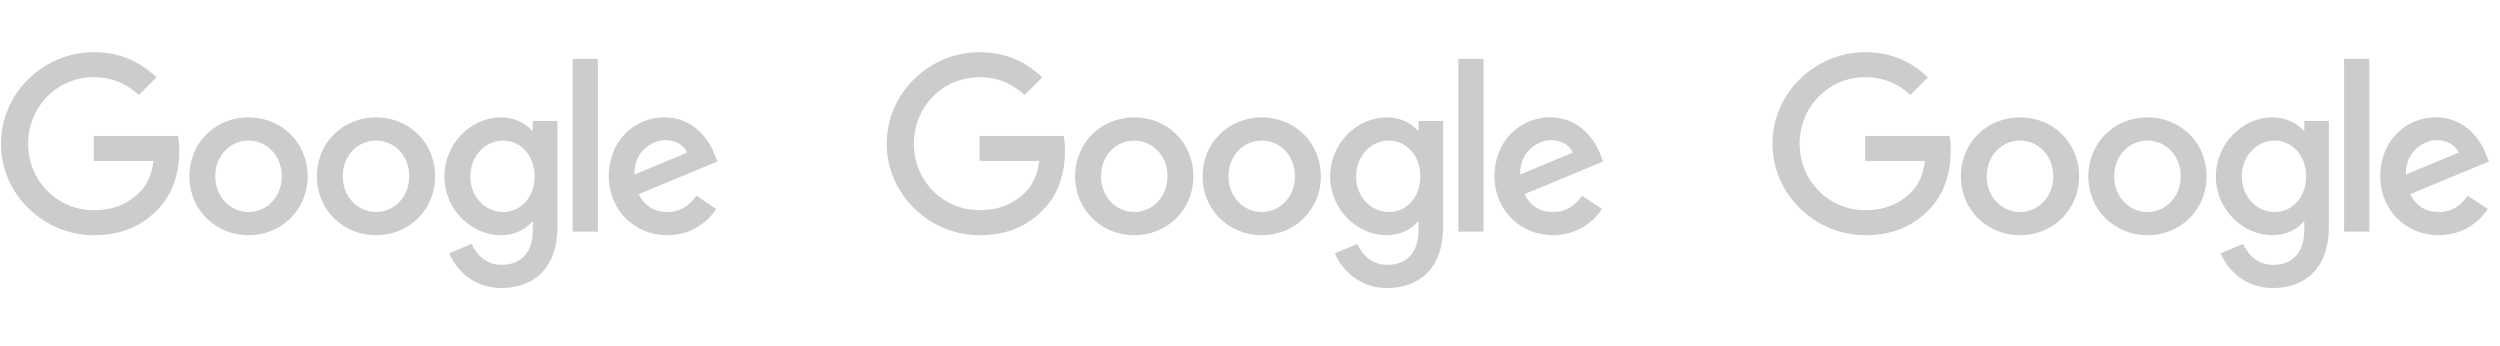 <svg width="231" height="32" viewBox="0 0 231 32" fill="none" xmlns="http://www.w3.org/2000/svg">
<g clip-path="url(#clip0_1_311)">
<path d="M28.426 16.29C28.426 19.425 25.973 21.735 22.963 21.735C19.953 21.735 17.5 19.425 17.5 16.29C17.5 13.132 19.953 10.844 22.963 10.844C25.973 10.844 28.426 13.132 28.426 16.29ZM26.034 16.29C26.034 14.33 24.613 12.99 22.963 12.99C21.313 12.99 19.891 14.33 19.891 16.29C19.891 18.229 21.313 19.589 22.963 19.589C24.613 19.589 26.034 18.227 26.034 16.29Z" fill="black" fill-opacity="0.2"/>
<path d="M40.206 16.29C40.206 19.425 37.753 21.735 34.743 21.735C31.733 21.735 29.28 19.425 29.28 16.29C29.28 13.135 31.733 10.844 34.743 10.844C37.753 10.844 40.206 13.132 40.206 16.29ZM37.814 16.29C37.814 14.33 36.393 12.99 34.743 12.99C33.093 12.99 31.671 14.33 31.671 16.29C31.671 18.229 33.093 19.589 34.743 19.589C36.393 19.589 37.814 18.227 37.814 16.29Z" fill="black" fill-opacity="0.2"/>
<path d="M51.503 11.173V20.95C51.503 24.971 49.131 26.614 46.328 26.614C43.688 26.614 42.1 24.849 41.501 23.405L43.583 22.538C43.953 23.424 44.862 24.47 46.325 24.47C48.12 24.47 49.232 23.363 49.232 21.279V20.495H49.149C48.613 21.156 47.582 21.733 46.281 21.733C43.558 21.733 41.063 19.361 41.063 16.309C41.063 13.235 43.558 10.844 46.281 10.844C47.58 10.844 48.611 11.421 49.149 12.062H49.232V11.175H51.503V11.173ZM49.401 16.309C49.401 14.392 48.122 12.99 46.495 12.99C44.845 12.99 43.462 14.392 43.462 16.309C43.462 18.207 44.845 19.589 46.495 19.589C48.122 19.589 49.401 18.207 49.401 16.309Z" fill="black" fill-opacity="0.2"/>
<path d="M55.243 5.442V21.401H52.91V5.442H55.243Z" fill="black" fill-opacity="0.2"/>
<path d="M64.335 18.082L66.191 19.319C65.592 20.206 64.148 21.733 61.654 21.733C58.56 21.733 56.25 19.341 56.25 16.287C56.25 13.048 58.58 10.841 61.386 10.841C64.212 10.841 65.595 13.09 66.046 14.306L66.294 14.924L59.015 17.939C59.572 19.032 60.439 19.589 61.654 19.589C62.872 19.589 63.716 18.99 64.335 18.082ZM58.622 16.122L63.488 14.102C63.22 13.422 62.415 12.948 61.467 12.948C60.252 12.948 58.56 14.021 58.622 16.122Z" fill="black" fill-opacity="0.2"/>
<path d="M8.666 14.873V12.562H16.452C16.528 12.965 16.567 13.441 16.567 13.957C16.567 15.69 16.093 17.834 14.566 19.361C13.081 20.908 11.183 21.733 8.668 21.733C4.008 21.733 0.09 17.937 0.09 13.277C0.09 8.617 4.008 4.821 8.668 4.821C11.246 4.821 13.083 5.833 14.463 7.151L12.833 8.781C11.843 7.853 10.502 7.131 8.666 7.131C5.263 7.131 2.602 9.874 2.602 13.277C2.602 16.68 5.263 19.422 8.666 19.422C10.873 19.422 12.13 18.536 12.936 17.731C13.589 17.078 14.018 16.145 14.188 14.87L8.666 14.873Z" fill="black" fill-opacity="0.2"/>
</g>
<g clip-path="url(#clip1_1_311)">
<path d="M110.267 16.29C110.267 19.425 107.814 21.735 104.804 21.735C101.794 21.735 99.341 19.425 99.341 16.29C99.341 13.132 101.794 10.844 104.804 10.844C107.814 10.844 110.267 13.132 110.267 16.29ZM107.876 16.29C107.876 14.33 106.454 12.99 104.804 12.99C103.154 12.99 101.733 14.33 101.733 16.29C101.733 18.229 103.154 19.59 104.804 19.59C106.454 19.59 107.876 18.227 107.876 16.29Z" fill="black" fill-opacity="0.2"/>
<path d="M122.046 16.29C122.046 19.425 119.593 21.735 116.583 21.735C113.573 21.735 111.12 19.425 111.12 16.29C111.12 13.135 113.573 10.844 116.583 10.844C119.593 10.844 122.046 13.132 122.046 16.29ZM119.655 16.29C119.655 14.33 118.233 12.99 116.583 12.99C114.933 12.99 113.512 14.33 113.512 16.29C113.512 18.229 114.933 19.59 116.583 19.59C118.233 19.59 119.655 18.227 119.655 16.29Z" fill="black" fill-opacity="0.2"/>
<path d="M133.344 11.173V20.95C133.344 24.971 130.972 26.614 128.168 26.614C125.529 26.614 123.94 24.849 123.341 23.405L125.423 22.538C125.794 23.425 126.703 24.471 128.166 24.471C129.961 24.471 131.073 23.363 131.073 21.279V20.495H130.989C130.454 21.156 129.423 21.733 128.122 21.733C125.399 21.733 122.904 19.361 122.904 16.309C122.904 13.235 125.399 10.844 128.122 10.844C129.421 10.844 130.452 11.421 130.989 12.062H131.073V11.175H133.344V11.173ZM131.242 16.309C131.242 14.392 129.963 12.99 128.335 12.99C126.685 12.99 125.303 14.392 125.303 16.309C125.303 18.207 126.685 19.59 128.335 19.59C129.963 19.59 131.242 18.207 131.242 16.309Z" fill="black" fill-opacity="0.2"/>
<path d="M137.083 5.442V21.401H134.751V5.442H137.083Z" fill="black" fill-opacity="0.2"/>
<path d="M146.176 18.082L148.032 19.319C147.433 20.206 145.989 21.733 143.495 21.733C140.401 21.733 138.091 19.341 138.091 16.287C138.091 13.049 140.421 10.841 143.227 10.841C146.053 10.841 147.435 13.09 147.887 14.306L148.135 14.924L140.855 17.939C141.413 19.032 142.279 19.589 143.495 19.589C144.713 19.589 145.557 18.99 146.176 18.082ZM140.463 16.122L145.329 14.102C145.061 13.422 144.256 12.948 143.308 12.948C142.093 12.948 140.401 14.021 140.463 16.122Z" fill="black" fill-opacity="0.2"/>
<path d="M90.507 14.873V12.562H98.292C98.368 12.965 98.408 13.441 98.408 13.957C98.408 15.691 97.934 17.834 96.407 19.361C94.921 20.908 93.023 21.733 90.509 21.733C85.849 21.733 81.931 17.937 81.931 13.277C81.931 8.617 85.849 4.821 90.509 4.821C93.087 4.821 94.924 5.833 96.304 7.151L94.673 8.781C93.684 7.853 92.343 7.132 90.507 7.132C87.104 7.132 84.442 9.874 84.442 13.277C84.442 16.68 87.104 19.422 90.507 19.422C92.714 19.422 93.971 18.536 94.776 17.731C95.43 17.078 95.859 16.145 96.029 14.87L90.507 14.873Z" fill="black" fill-opacity="0.2"/>
</g>
<g clip-path="url(#clip2_1_311)">
<path d="M192.109 16.29C192.109 19.425 189.657 21.735 186.647 21.735C183.636 21.735 181.184 19.425 181.184 16.29C181.184 13.132 183.636 10.844 186.647 10.844C189.657 10.844 192.109 13.132 192.109 16.29ZM189.718 16.29C189.718 14.33 188.296 12.99 186.647 12.99C184.997 12.99 183.575 14.33 183.575 16.29C183.575 18.229 184.997 19.59 186.647 19.59C188.296 19.59 189.718 18.227 189.718 16.29Z" fill="black" fill-opacity="0.2"/>
<path d="M203.889 16.29C203.889 19.425 201.436 21.735 198.426 21.735C195.416 21.735 192.963 19.425 192.963 16.29C192.963 13.135 195.416 10.844 198.426 10.844C201.436 10.844 203.889 13.132 203.889 16.29ZM201.497 16.29C201.497 14.33 200.076 12.99 198.426 12.99C196.776 12.99 195.354 14.33 195.354 16.29C195.354 18.229 196.776 19.59 198.426 19.59C200.076 19.59 201.497 18.227 201.497 16.29Z" fill="black" fill-opacity="0.2"/>
<path d="M215.187 11.173V20.95C215.187 24.971 212.815 26.614 210.011 26.614C207.372 26.614 205.783 24.849 205.184 23.405L207.266 22.538C207.637 23.425 208.545 24.471 210.009 24.471C211.803 24.471 212.916 23.363 212.916 21.279V20.495H212.832C212.297 21.156 211.266 21.733 209.964 21.733C207.242 21.733 204.747 19.361 204.747 16.309C204.747 13.235 207.242 10.844 209.964 10.844C211.263 10.844 212.294 11.421 212.832 12.062H212.916V11.175H215.187V11.173ZM213.085 16.309C213.085 14.392 211.806 12.99 210.178 12.99C208.528 12.99 207.146 14.392 207.146 16.309C207.146 18.207 208.528 19.59 210.178 19.59C211.806 19.59 213.085 18.207 213.085 16.309Z" fill="black" fill-opacity="0.2"/>
<path d="M218.927 5.442V21.401H216.594V5.442H218.927Z" fill="black" fill-opacity="0.2"/>
<path d="M228.019 18.082L229.875 19.319C229.276 20.206 227.832 21.733 225.338 21.733C222.244 21.733 219.934 19.341 219.934 16.287C219.934 13.049 222.264 10.841 225.07 10.841C227.896 10.841 229.278 13.09 229.73 14.306L229.978 14.924L222.698 17.939C223.256 19.032 224.122 19.589 225.338 19.589C226.555 19.589 227.4 18.99 228.019 18.082ZM222.305 16.122L227.172 14.102C226.904 13.422 226.099 12.948 225.151 12.948C223.936 12.948 222.244 14.021 222.305 16.122Z" fill="black" fill-opacity="0.2"/>
<path d="M172.35 14.873V12.562H180.135C180.211 12.965 180.251 13.441 180.251 13.957C180.251 15.691 179.777 17.834 178.25 19.361C176.764 20.908 174.866 21.733 172.352 21.733C167.692 21.733 163.773 17.937 163.773 13.277C163.773 8.617 167.692 4.821 172.352 4.821C174.93 4.821 176.767 5.833 178.146 7.151L176.516 8.781C175.527 7.853 174.186 7.132 172.35 7.132C168.947 7.132 166.285 9.874 166.285 13.277C166.285 16.68 168.947 19.422 172.35 19.422C174.557 19.422 175.814 18.536 176.619 17.731C177.272 17.078 177.702 16.145 177.871 14.87L172.35 14.873Z" fill="black" fill-opacity="0.2"/>
</g>
<defs>
<clipPath id="clip0_1_311">
<rect width="66.783" height="22.588" fill="white" transform="translate(0 4.706)"/>
</clipPath>
<clipPath id="clip1_1_311">
<rect width="66.783" height="22.588" fill="white" transform="translate(81.841 4.706)"/>
</clipPath>
<clipPath id="clip2_1_311">
<rect width="66.783" height="22.588" fill="white" transform="translate(163.683 4.706)"/>
</clipPath>
</defs>
</svg>
